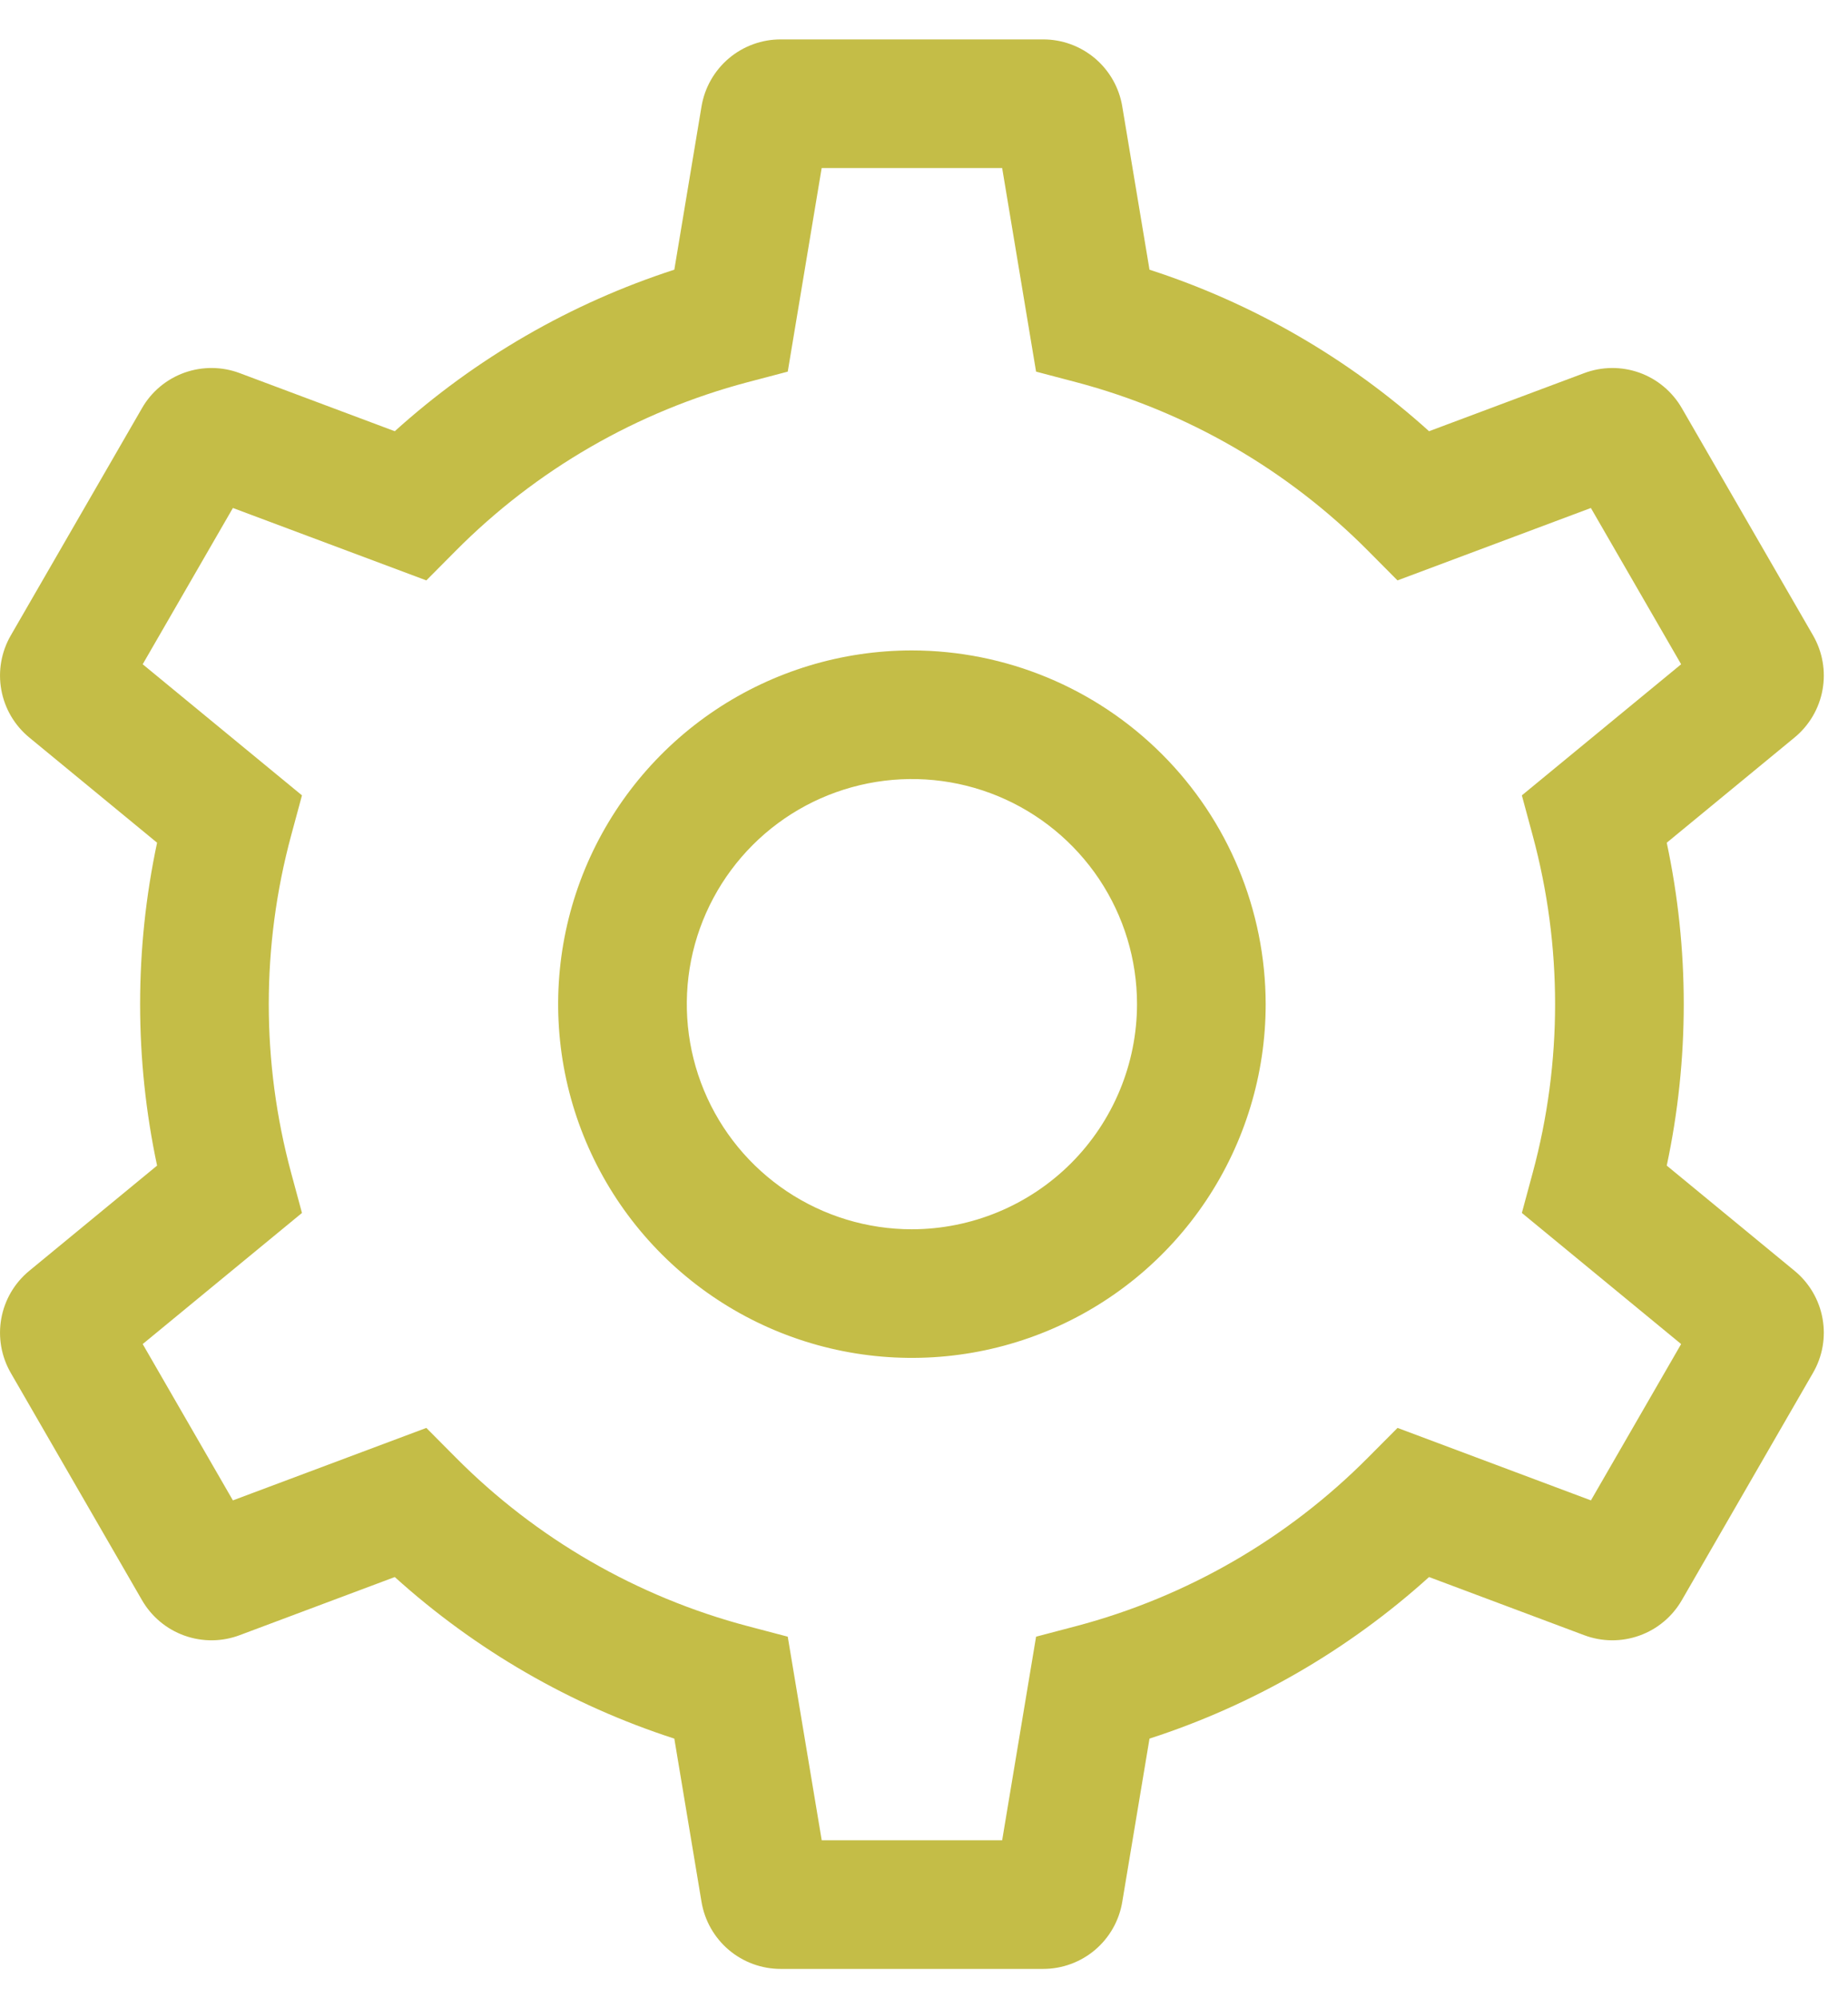 <svg width="37" height="40" viewBox="0 0 37 40" fill="none" xmlns="http://www.w3.org/2000/svg">
<path d="M18.258 13.023C16.857 13.023 15.488 13.438 14.323 14.216C13.158 14.995 12.251 16.101 11.714 17.395C11.178 18.689 11.038 20.113 11.311 21.487C11.585 22.861 12.259 24.123 13.25 25.114C14.24 26.104 15.502 26.779 16.876 27.052C18.25 27.325 19.674 27.185 20.968 26.649C22.263 26.113 23.369 25.205 24.147 24.04C24.925 22.876 25.341 21.506 25.341 20.105C25.338 18.228 24.592 16.427 23.264 15.1C21.936 13.772 20.136 13.025 18.258 13.023ZM18.258 24.613C17.366 24.613 16.495 24.348 15.754 23.853C15.013 23.358 14.435 22.654 14.094 21.83C13.753 21.007 13.664 20.1 13.837 19.226C14.011 18.352 14.441 17.549 15.071 16.918C15.701 16.288 16.504 15.859 17.379 15.685C18.253 15.511 19.159 15.6 19.983 15.941C20.806 16.282 21.51 16.86 22.006 17.601C22.501 18.343 22.765 19.214 22.765 20.105C22.764 21.3 22.288 22.446 21.444 23.291C20.599 24.136 19.453 24.611 18.258 24.613Z" fill="#C4BD47"/>
<path d="M35.928 25.443L33.371 23.338C33.825 21.207 33.825 19.004 33.371 16.873L35.928 14.768C36.223 14.526 36.422 14.187 36.49 13.812C36.558 13.437 36.49 13.05 36.299 12.72L33.674 8.174C33.484 7.844 33.183 7.591 32.824 7.462C32.465 7.334 32.072 7.337 31.715 7.472L28.612 8.634C26.995 7.174 25.088 6.071 23.015 5.4L22.47 2.134C22.409 1.758 22.215 1.416 21.924 1.169C21.633 0.923 21.264 0.788 20.883 0.789H15.633C15.252 0.788 14.883 0.923 14.592 1.169C14.301 1.416 14.107 1.758 14.045 2.134L13.501 5.4C11.428 6.071 9.521 7.174 7.904 8.634L4.8 7.471C4.444 7.337 4.051 7.334 3.692 7.462C3.333 7.591 3.031 7.843 2.842 8.174L0.217 12.721C0.026 13.05 -0.042 13.437 0.026 13.812C0.094 14.188 0.293 14.526 0.588 14.768L3.145 16.873C2.692 19.004 2.692 21.207 3.145 23.338L0.588 25.443C0.293 25.685 0.094 26.023 0.026 26.399C-0.042 26.774 0.026 27.161 0.217 27.491L2.842 32.037C3.032 32.367 3.333 32.62 3.692 32.748C4.051 32.877 4.444 32.874 4.801 32.739L7.904 31.576C9.521 33.037 11.428 34.14 13.501 34.811L14.045 38.077C14.107 38.453 14.301 38.795 14.592 39.042C14.883 39.288 15.252 39.423 15.633 39.422H20.883C21.264 39.423 21.633 39.288 21.924 39.042C22.215 38.795 22.409 38.453 22.47 38.077L23.015 34.811C25.087 34.14 26.995 33.037 28.612 31.576L31.715 32.739C32.072 32.874 32.465 32.877 32.824 32.748C33.183 32.62 33.484 32.367 33.674 32.037L36.298 27.49C36.49 27.161 36.558 26.774 36.49 26.399C36.422 26.023 36.223 25.685 35.928 25.443ZM31.853 30.041L27.981 28.59L27.394 29.18C25.781 30.806 23.763 31.972 21.549 32.558L20.744 32.77L20.065 36.846H16.452L15.772 32.77L14.967 32.558C12.753 31.972 10.735 30.806 9.122 29.18L8.536 28.59L4.663 30.041L2.857 26.911L6.046 24.286L5.829 23.483C5.232 21.271 5.232 18.94 5.829 16.728L6.046 15.925L2.857 13.3L4.663 10.171L8.536 11.621L9.122 11.031C10.735 9.405 12.753 8.239 14.967 7.653L15.772 7.441L16.451 3.365H20.065L20.744 7.441L21.549 7.653C23.763 8.239 25.781 9.405 27.394 11.031L27.98 11.621L31.852 10.171L33.659 13.3L30.47 15.925L30.687 16.728C31.285 18.94 31.285 21.271 30.687 23.483L30.47 24.286L33.659 26.911L31.853 30.041Z" fill="#C4BD47"/>
</svg>
